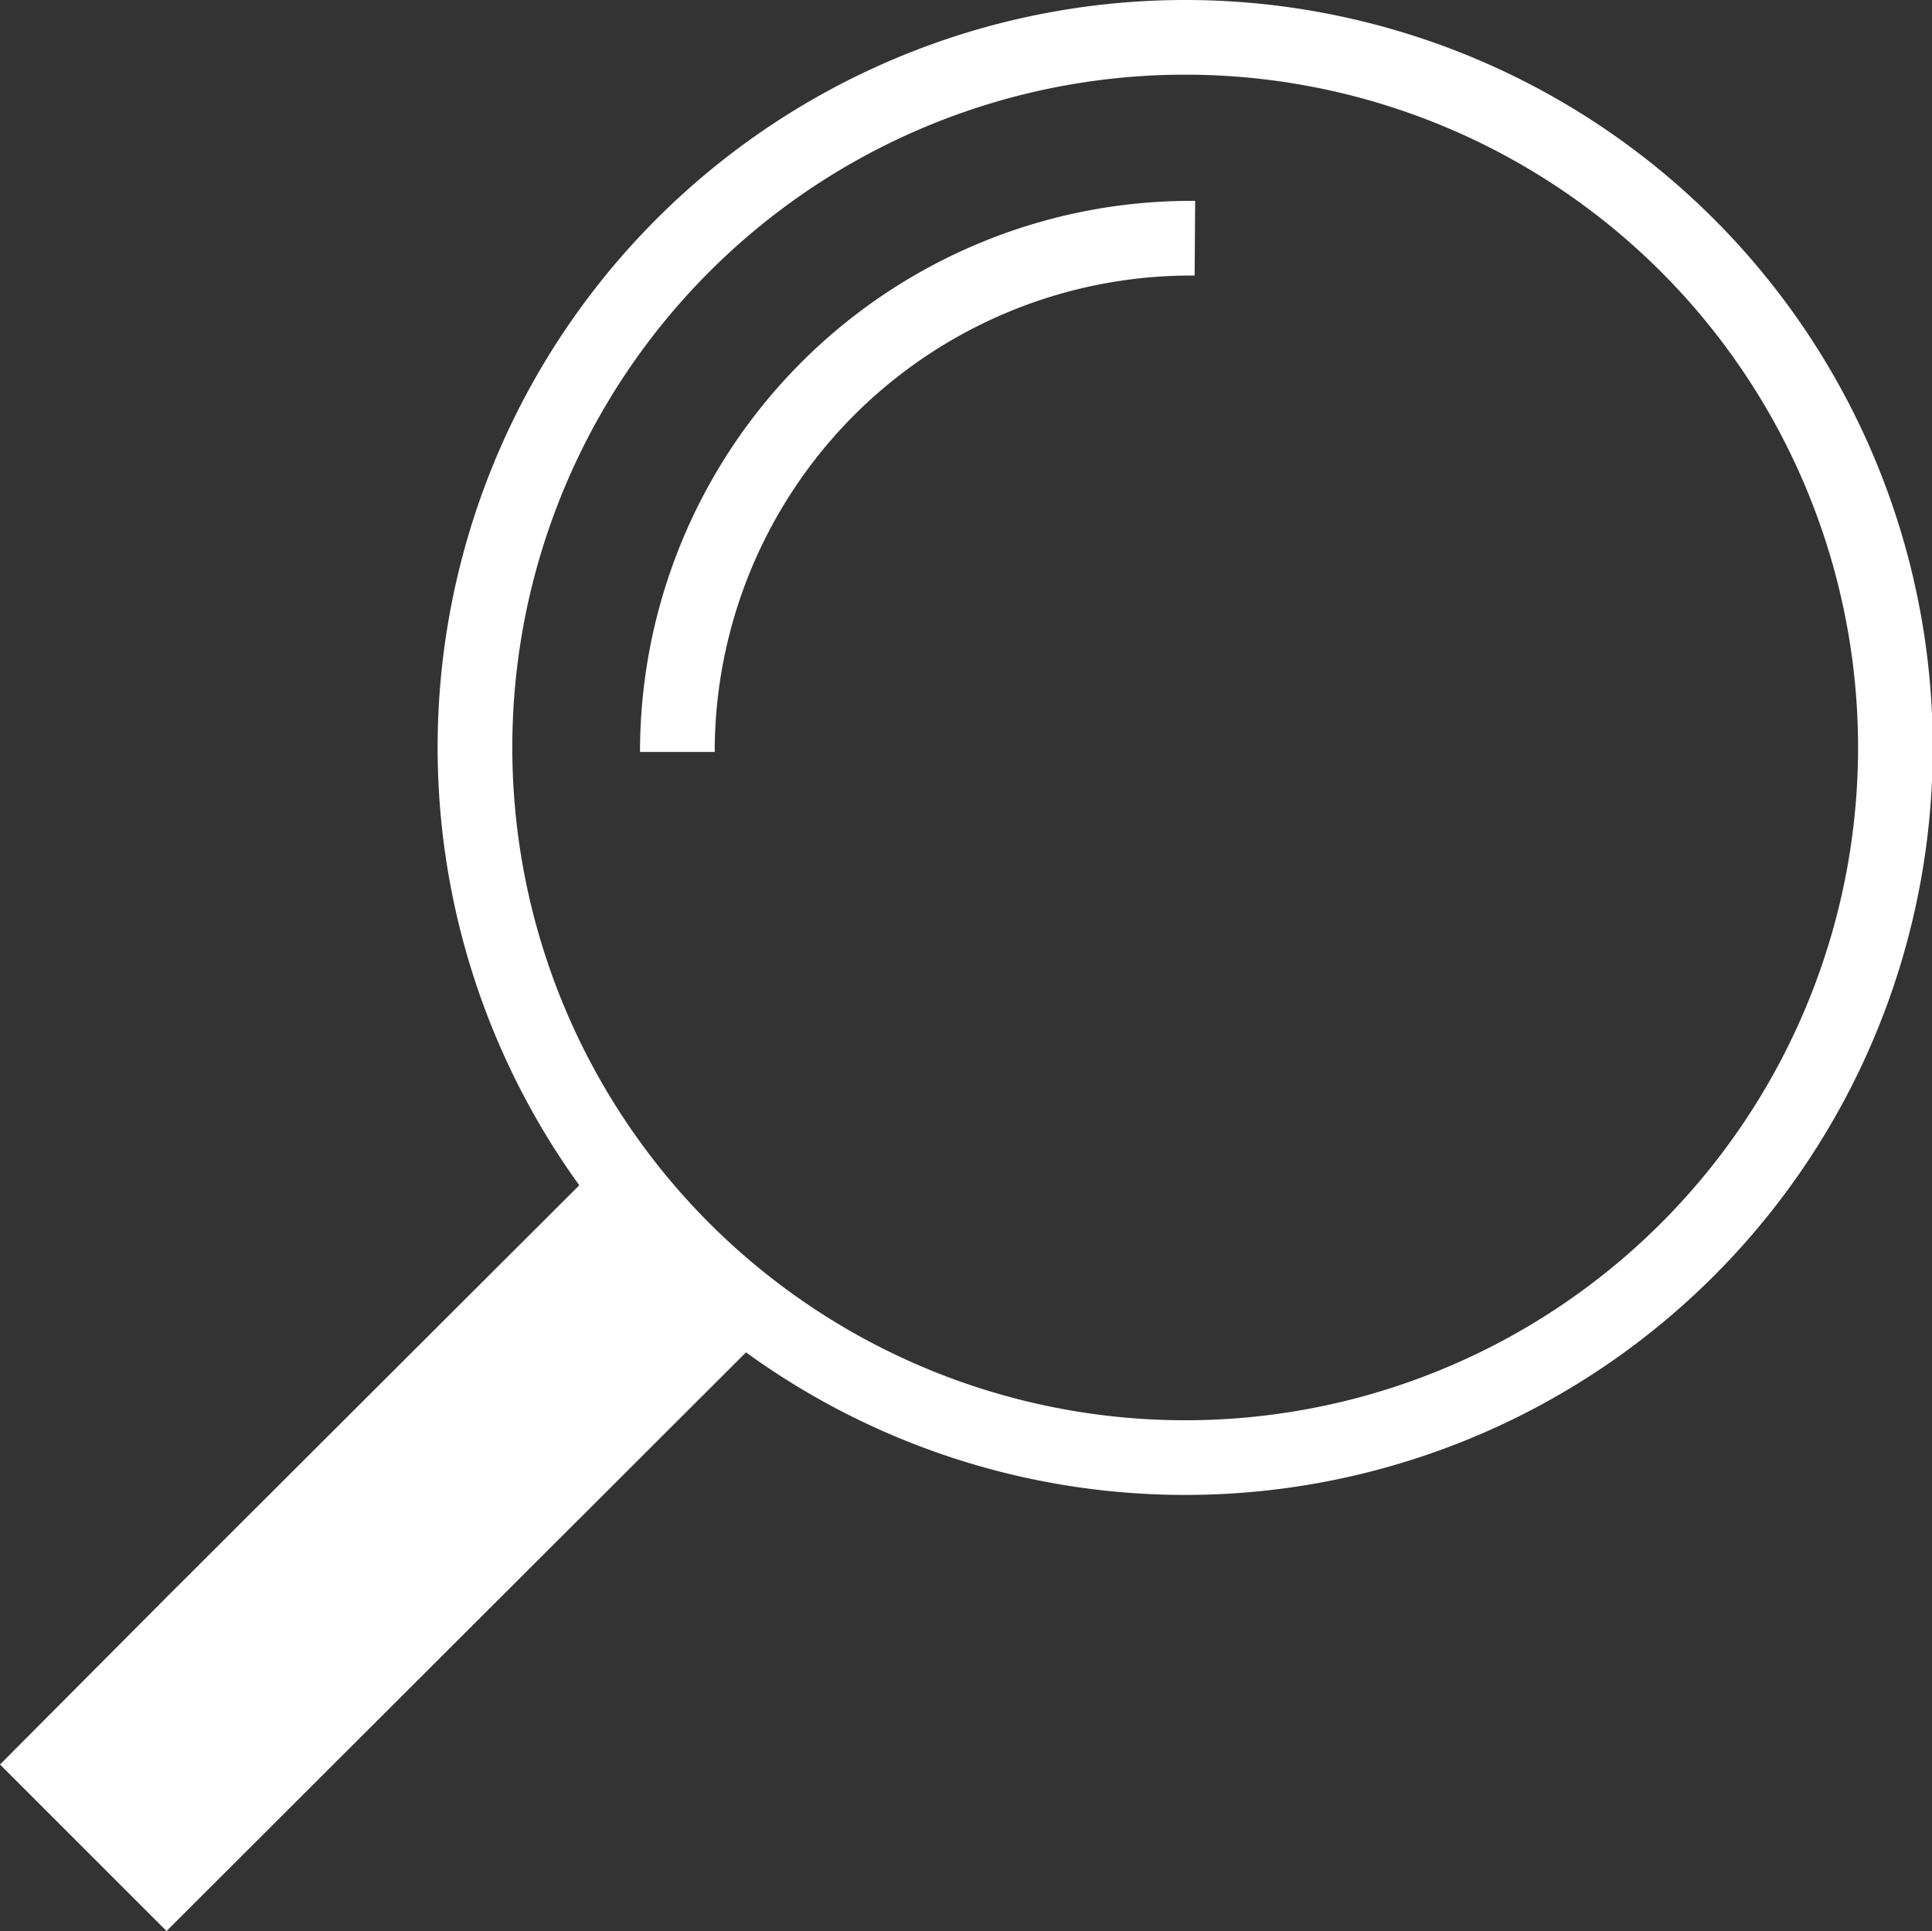 <svg id="Calque_1" data-name="Calque 1" xmlns="http://www.w3.org/2000/svg" viewBox="0 0 25.87 25.86"><rect x="0" y="0" width="25.87" height="25.86" fill="#333333" stroke="none"/><defs><style>.cls-1{fill:none;stroke:#fff;}.cls-2{fill:#fff;}</style></defs><title>08-Loupe1</title><path class="cls-1" d="M15.86.5A9.51,9.51,0,1,1,6.36,10,9.51,9.51,0,0,1,15.86.5ZM9.07,10.07A6.88,6.88,0,0,1,16,3.19"/><polygon class="cls-2" points="0 23.63 2.23 25.86 10.21 17.89 7.94 15.69 2.23 21.39 0 23.63"/></svg>